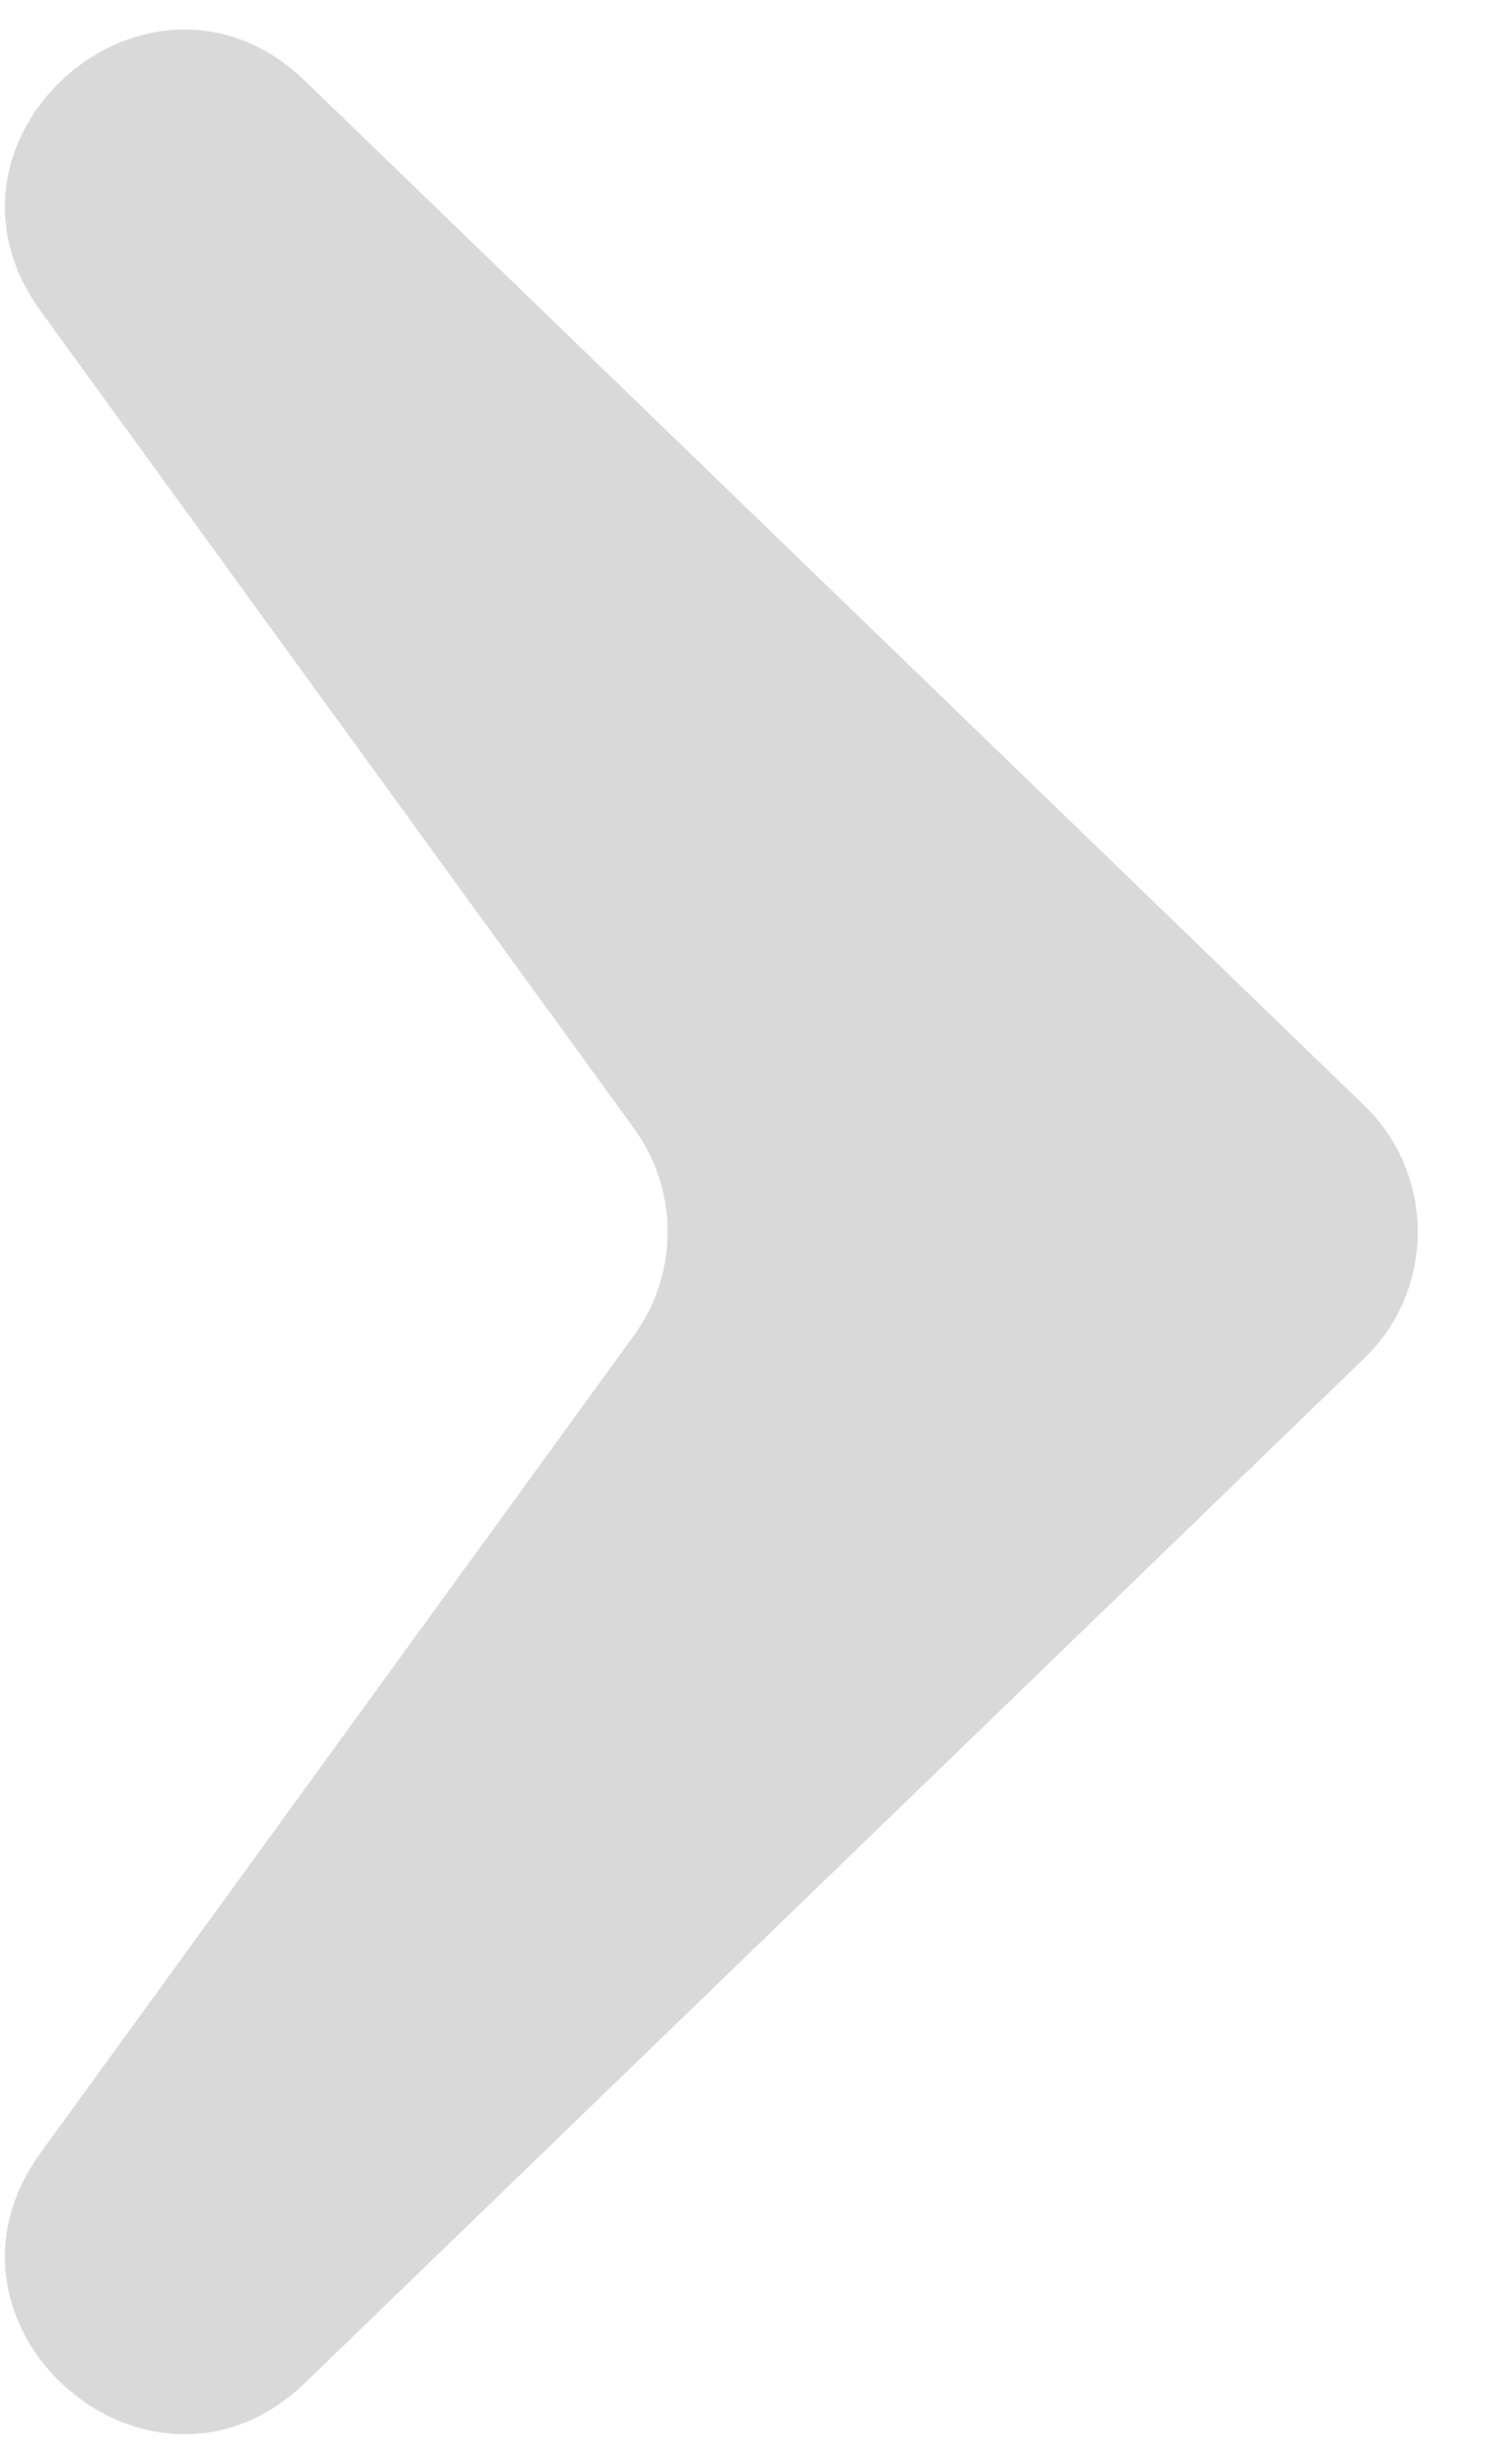 <svg width="17" height="28" viewBox="0 0 17 28" fill="none" xmlns="http://www.w3.org/2000/svg">
<path d="M15.512 12.562C16.326 13.348 16.326 14.652 15.512 15.438L3.471 27.078C1.714 28.776 -0.973 26.442 0.463 24.464L7.21 15.175C7.719 14.475 7.719 13.525 7.21 12.825L0.463 3.536C-0.973 1.558 1.714 -0.776 3.471 0.922L15.512 12.562Z" fill="#D9D9D9"/>
</svg>
